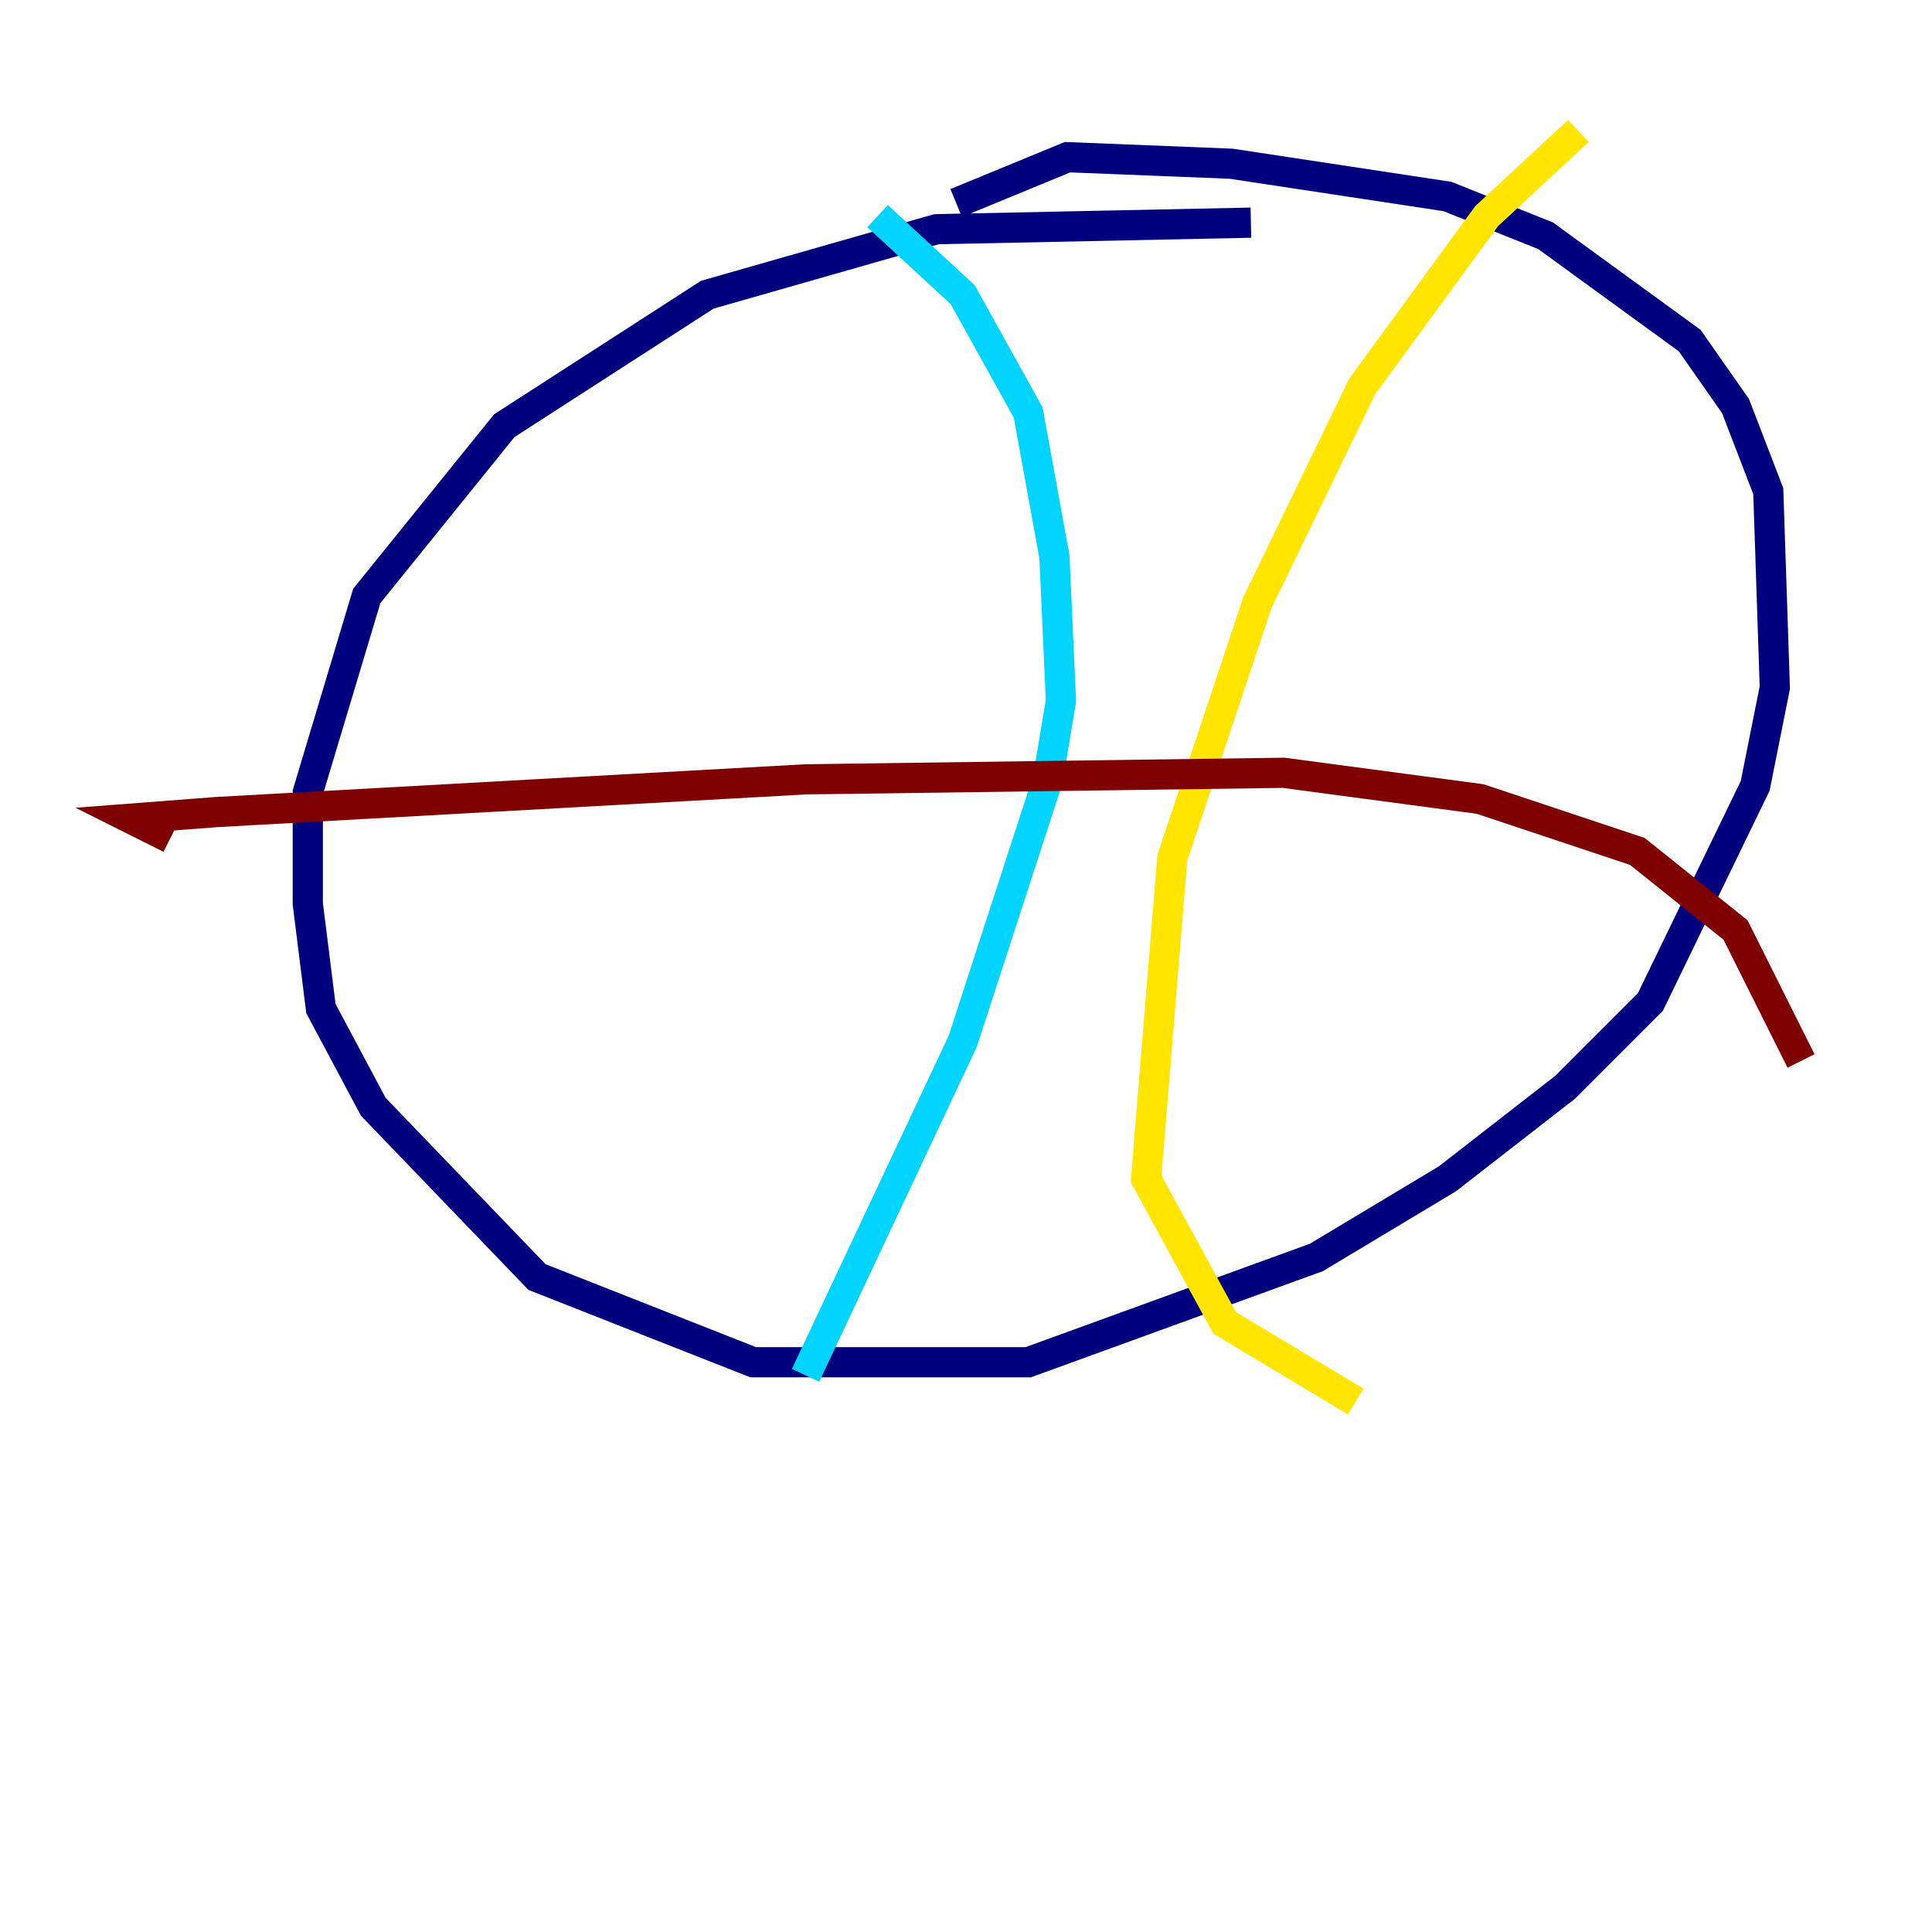 <?xml version="1.0" encoding="utf-8" ?>
<svg baseProfile="tiny" height="128" version="1.2" viewBox="0,0,128,128" width="128" xmlns="http://www.w3.org/2000/svg" xmlns:ev="http://www.w3.org/2001/xml-events" xmlns:xlink="http://www.w3.org/1999/xlink"><defs /><polyline fill="none" points="82.875,14.752 62.047,15.186 46.861,19.525 33.41,28.203 24.298,39.485 20.393,52.502 20.393,59.878 21.261,66.82 24.732,73.329 35.58,84.61 49.898,90.251 68.122,90.251 87.214,83.308 95.891,78.102 103.702,72.027 109.342,66.386 116.285,52.068 117.586,45.559 117.153,32.542 114.983,26.902 111.946,22.563 102.4,15.62 95.891,13.017 81.573,10.848 70.725,10.414 63.349,13.451" stroke="#00007f" stroke-width="2" /><polyline fill="none" points="58.142,14.319 63.783,19.525 68.122,27.336 69.858,36.881 70.291,46.427 69.424,51.634 63.783,68.99 53.37,91.119" stroke="#00d4ff" stroke-width="2" /><polyline fill="none" points="104.57,8.678 98.495,14.319 90.251,25.6 83.308,39.919 77.668,56.841 75.932,78.102 81.139,87.647 89.817,92.854" stroke="#ffe500" stroke-width="2" /><polyline fill="none" points="11.281,55.539 8.678,54.237 14.319,53.803 53.37,51.634 85.044,51.2 98.061,52.936 108.475,56.407 114.983,61.614 119.322,70.291" stroke="#7f0000" stroke-width="2" /></svg>